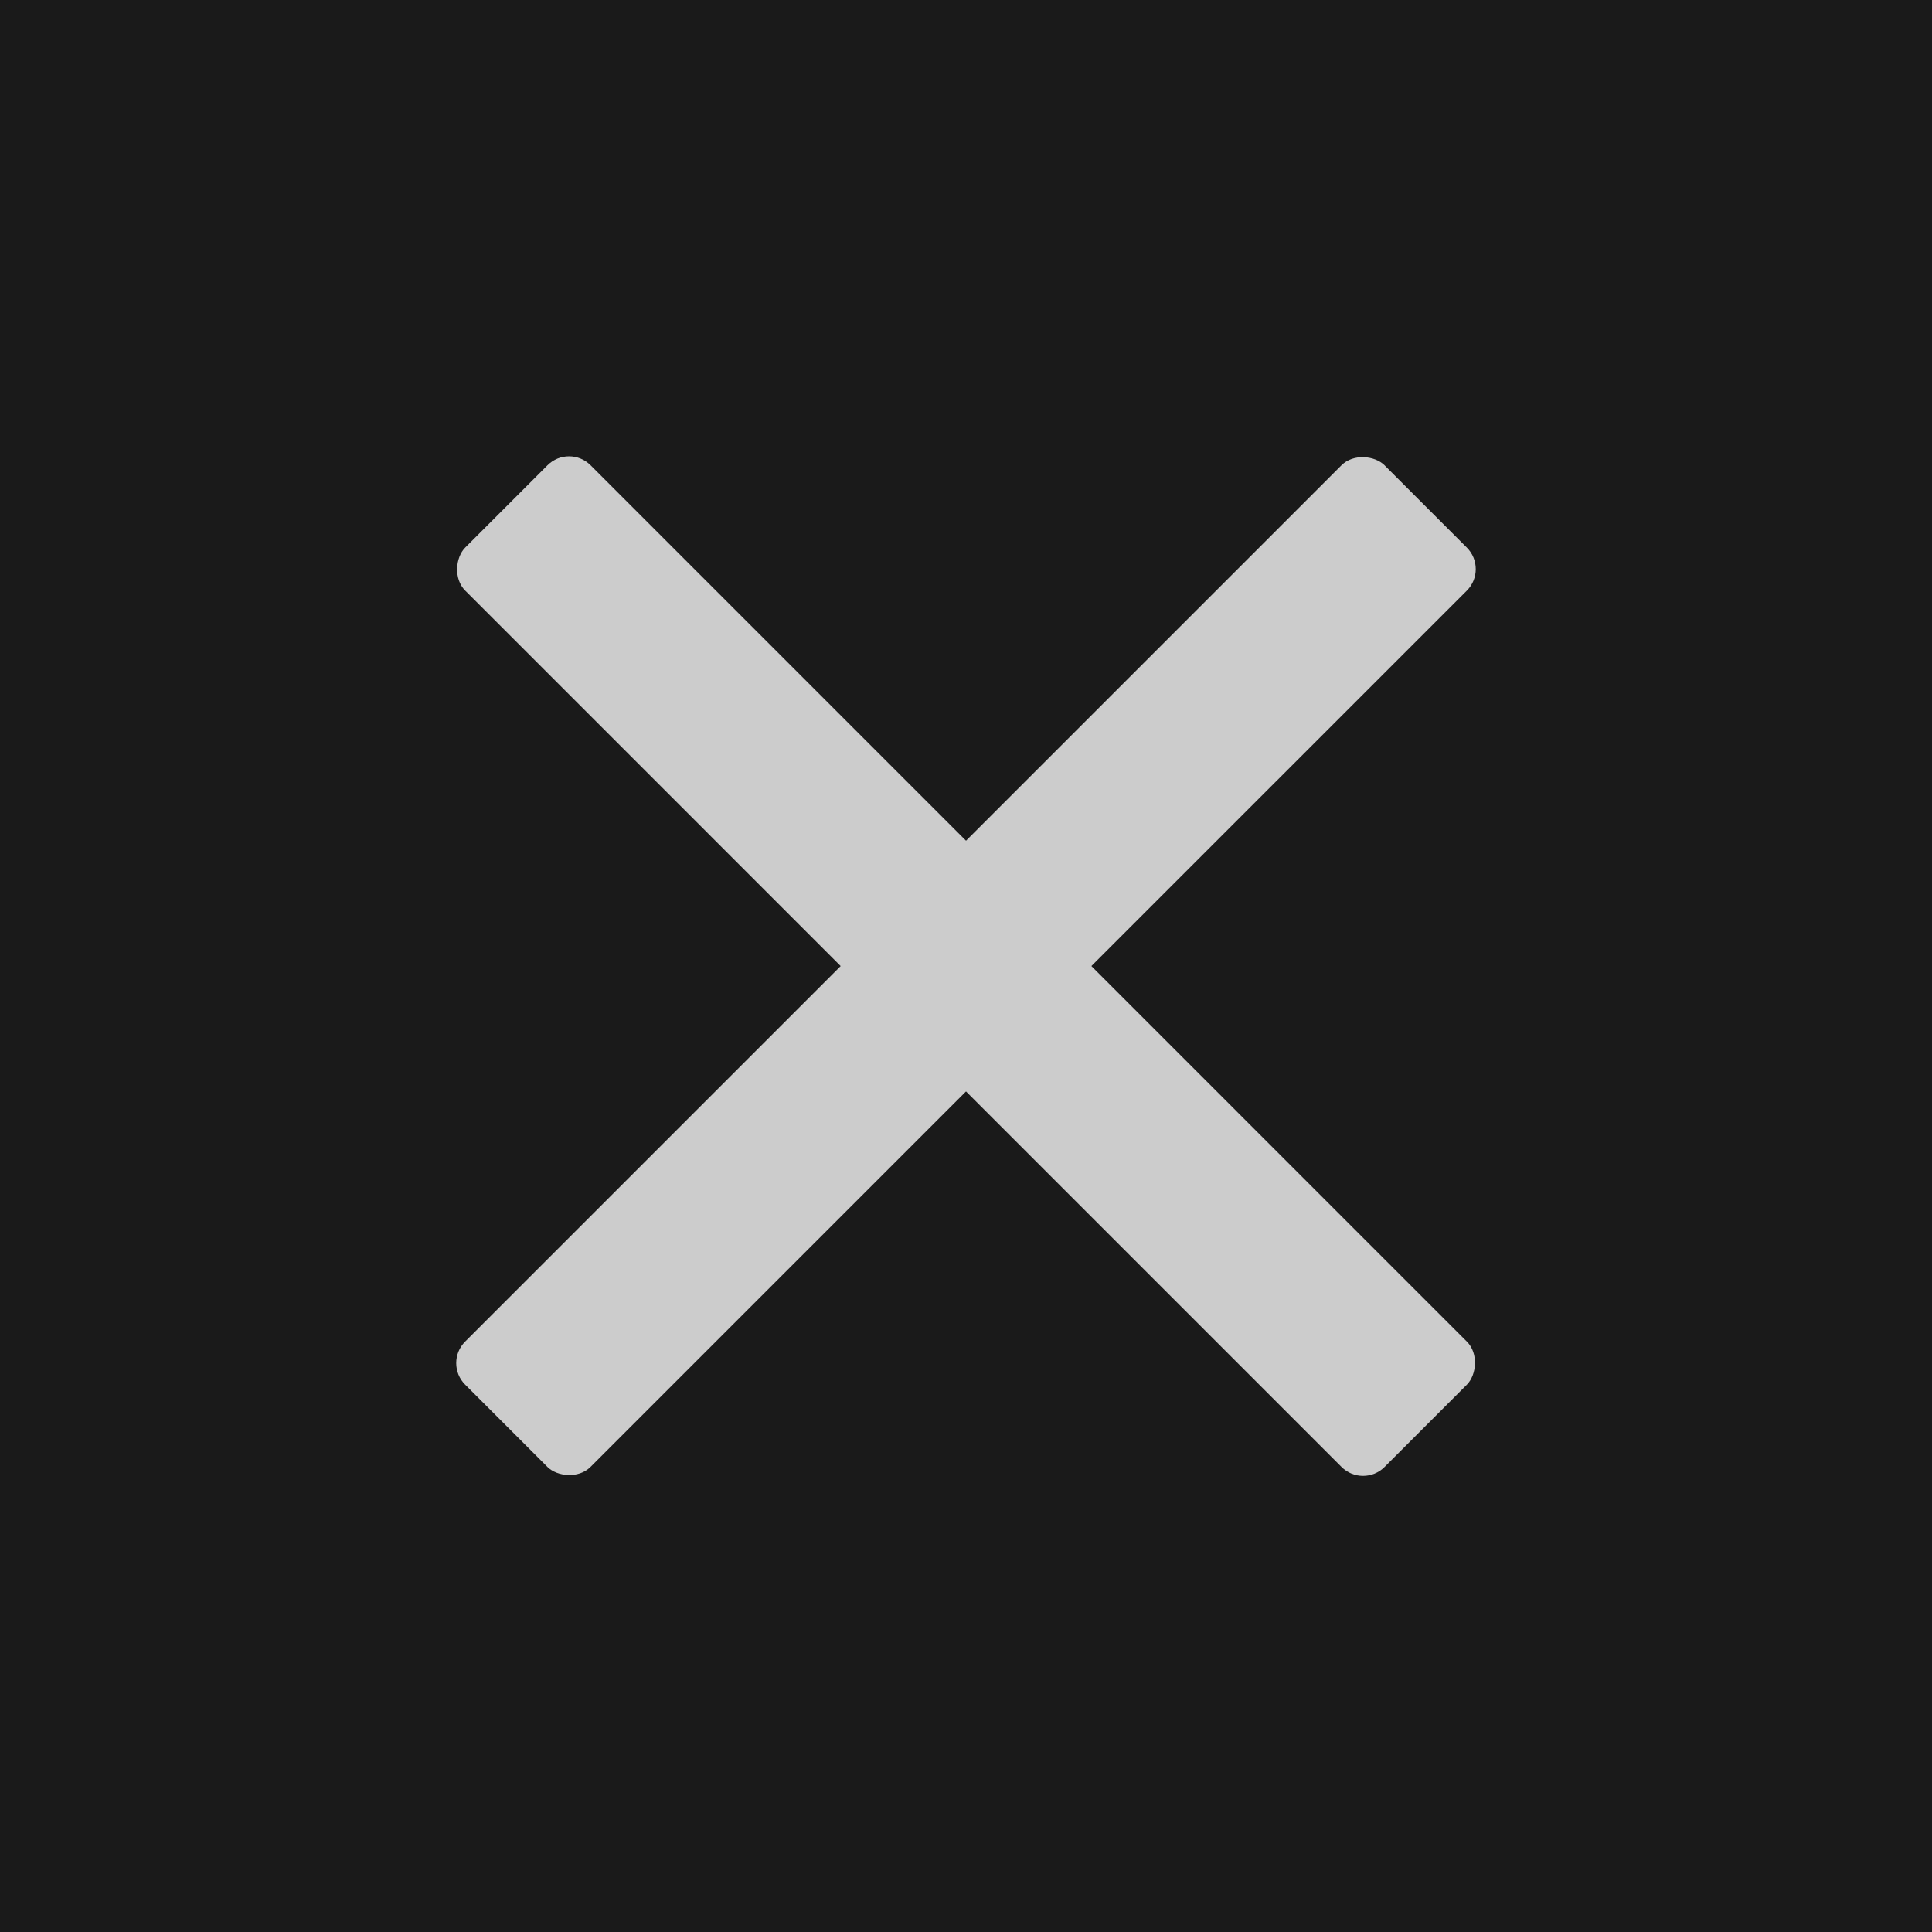 <?xml version="1.0" encoding="UTF-8" standalone="no"?>
<!-- Created with Inkscape (http://www.inkscape.org/) -->

<svg
   width="85.178"
   height="85.178"
   viewBox="0 0 22.537 22.537"
   version="1.1"
   id="svg5"
   xml:space="preserve"
   inkscape:version="1.2 (dc2aedaf03, 2022-05-15)"
   sodipodi:docname="рисунок.svg"
   xmlns:inkscape="http://www.inkscape.org/namespaces/inkscape"
   xmlns:sodipodi="http://sodipodi.sourceforge.net/DTD/sodipodi-0.dtd"
   xmlns="http://www.w3.org/2000/svg"
   xmlns:svg="http://www.w3.org/2000/svg"><sodipodi:namedview
     id="namedview7"
     pagecolor="#ffffff"
     bordercolor="#000000"
     borderopacity="0.25"
     inkscape:showpageshadow="2"
     inkscape:pageopacity="0.0"
     inkscape:pagecheckerboard="0"
     inkscape:deskcolor="#d1d1d1"
     inkscape:document-units="mm"
     showgrid="false"
     inkscape:zoom="0.45078057"
     inkscape:cx="851.8557"
     inkscape:cy="652.20202"
     inkscape:window-width="1920"
     inkscape:window-height="1017"
     inkscape:window-x="-8"
     inkscape:window-y="-8"
     inkscape:window-maximized="1"
     inkscape:current-layer="layer1" /><defs
     id="defs2" /><g
     inkscape:label="Слой 1"
     inkscape:groupmode="layer"
     id="layer1"
     transform="translate(-485.463)"><rect
       style="fill:#1a1a1a;stroke-width:1.299"
       id="rect408-6-0"
       width="22.537"
       height="22.537"
       x="485.463"
       y="-6.3245127e-21"
       inkscape:export-filename="rect408-6-0.png"
       inkscape:export-xdpi="96"
       inkscape:export-ydpi="96" /><rect
       style="fill:#cccccc;fill-opacity:1;stroke-width:1.403"
       id="rect2685-5-8-3-2"
       width="15.167"
       height="2.068"
       x="335.696"
       y="358.171"
       transform="rotate(-44.999)"
       ry="0.355" /><rect
       style="fill:#cccccc;fill-opacity:1;stroke-width:1.403"
       id="rect2685-5-8-3-7-1"
       width="15.167"
       height="2.068"
       x="351.622"
       y="-344.314"
       ry="0.355"
       transform="rotate(45.001)" /></g></svg>
